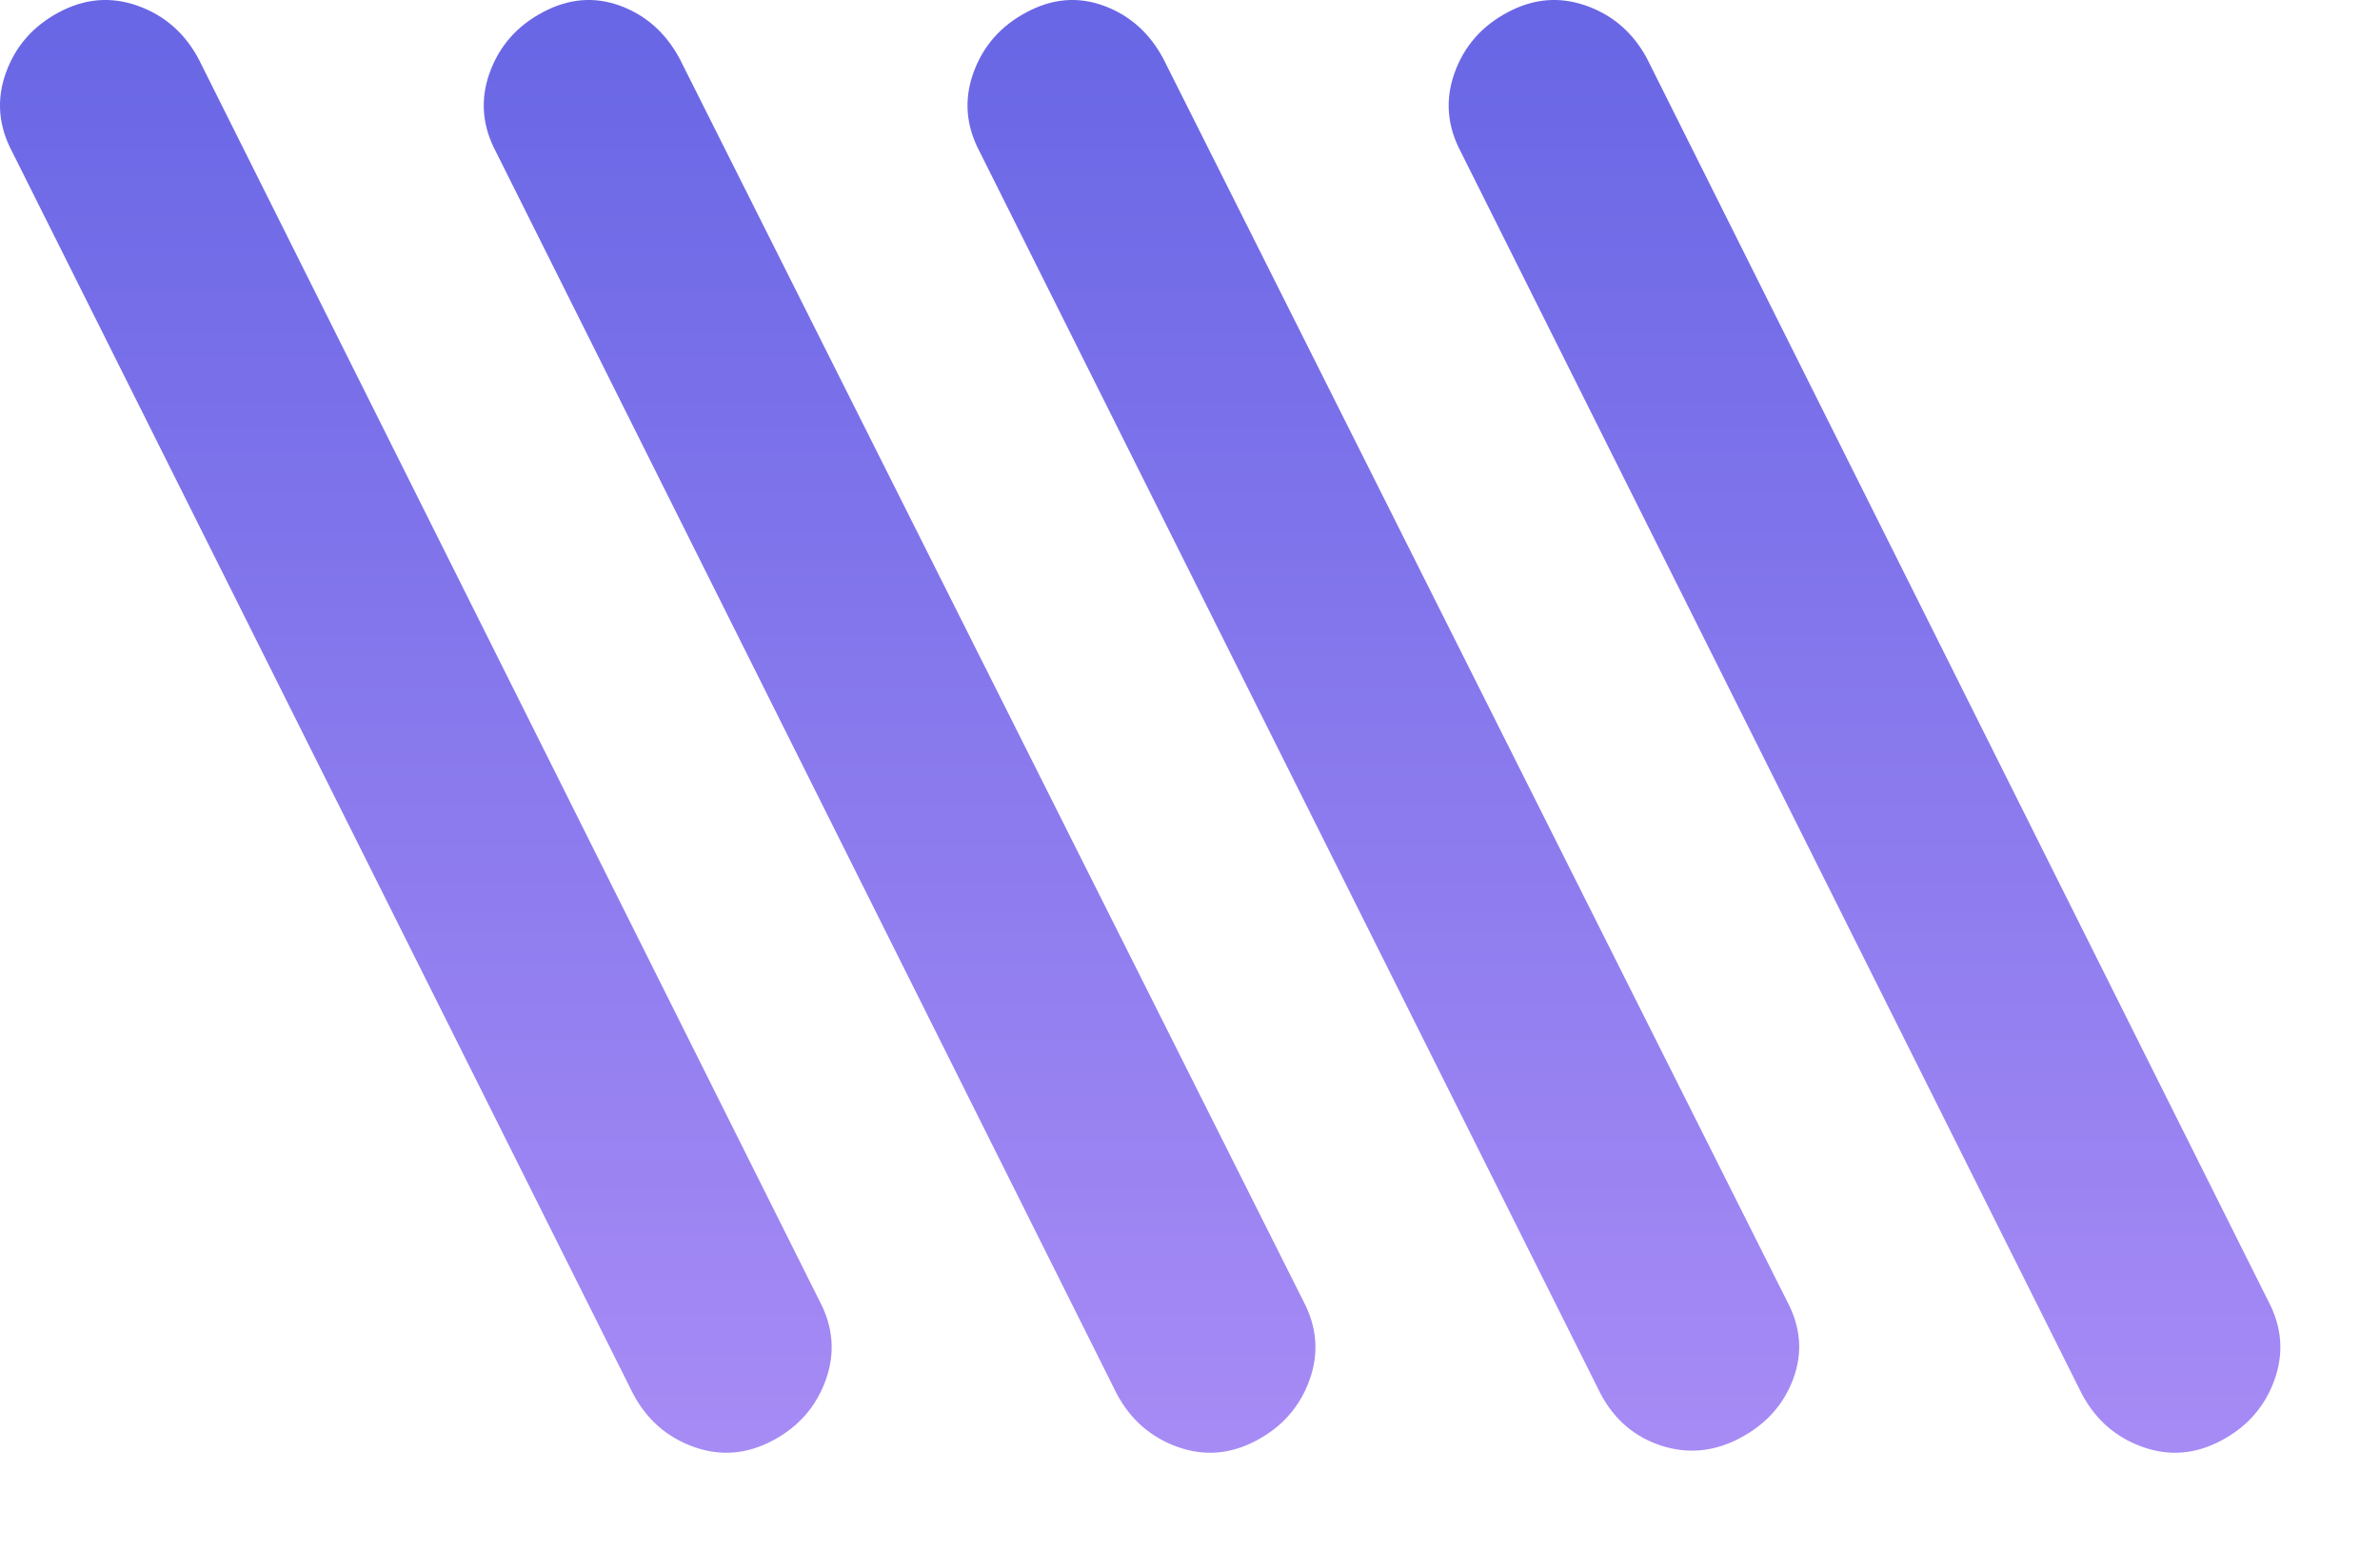 <svg width="23" height="15" viewBox="0 0 23 15" fill="none" xmlns="http://www.w3.org/2000/svg">
<path d="M7.469 13.918C7.219 14.052 6.964 14.073 6.706 13.981C6.448 13.889 6.252 13.719 6.119 13.469L0.119 1.469C-0.015 1.219 -0.036 0.964 0.056 0.706C0.148 0.448 0.319 0.252 0.569 0.119C0.819 -0.015 1.073 -0.036 1.331 0.056C1.589 0.148 1.785 0.319 1.919 0.569L7.919 12.569C8.052 12.819 8.073 13.073 7.981 13.331C7.889 13.589 7.719 13.785 7.469 13.918ZM12.143 13.918C11.893 14.052 11.639 14.073 11.381 13.981C11.123 13.889 10.927 13.719 10.793 13.469L4.794 1.469C4.66 1.219 4.639 0.964 4.731 0.706C4.823 0.448 4.994 0.252 5.244 0.119C5.494 -0.015 5.744 -0.036 5.994 0.056C6.244 0.148 6.435 0.319 6.569 0.569L12.594 12.569C12.727 12.819 12.748 13.073 12.656 13.331C12.564 13.589 12.393 13.785 12.143 13.918ZM16.819 13.893C16.569 14.027 16.314 14.052 16.056 13.969C15.798 13.885 15.602 13.719 15.469 13.469L9.469 1.469C9.335 1.219 9.314 0.964 9.406 0.706C9.498 0.448 9.669 0.252 9.919 0.119C10.168 -0.015 10.418 -0.036 10.668 0.056C10.918 0.148 11.11 0.319 11.243 0.569L17.268 12.569C17.402 12.819 17.423 13.069 17.331 13.319C17.239 13.569 17.069 13.76 16.819 13.893ZM21.468 13.918C21.218 14.052 20.964 14.073 20.706 13.981C20.448 13.889 20.252 13.719 20.119 13.469L14.118 1.469C13.985 1.219 13.964 0.964 14.056 0.706C14.148 0.448 14.319 0.252 14.569 0.119C14.819 -0.015 15.073 -0.036 15.331 0.056C15.589 0.148 15.785 0.319 15.918 0.569L21.919 12.569C22.052 12.819 22.073 13.073 21.981 13.331C21.889 13.589 21.718 13.785 21.468 13.918Z" fill="url(#paint0_linear_88_25)"/>
<defs>
<linearGradient id="paint0_linear_88_25" x1="11.018" y1="0" x2="11.018" y2="14.037" gradientUnits="userSpaceOnUse">
<stop stop-color="#6866E5"/>
<stop offset="1" stop-color="#A78BF5"/>
</linearGradient>
</defs>
</svg>
